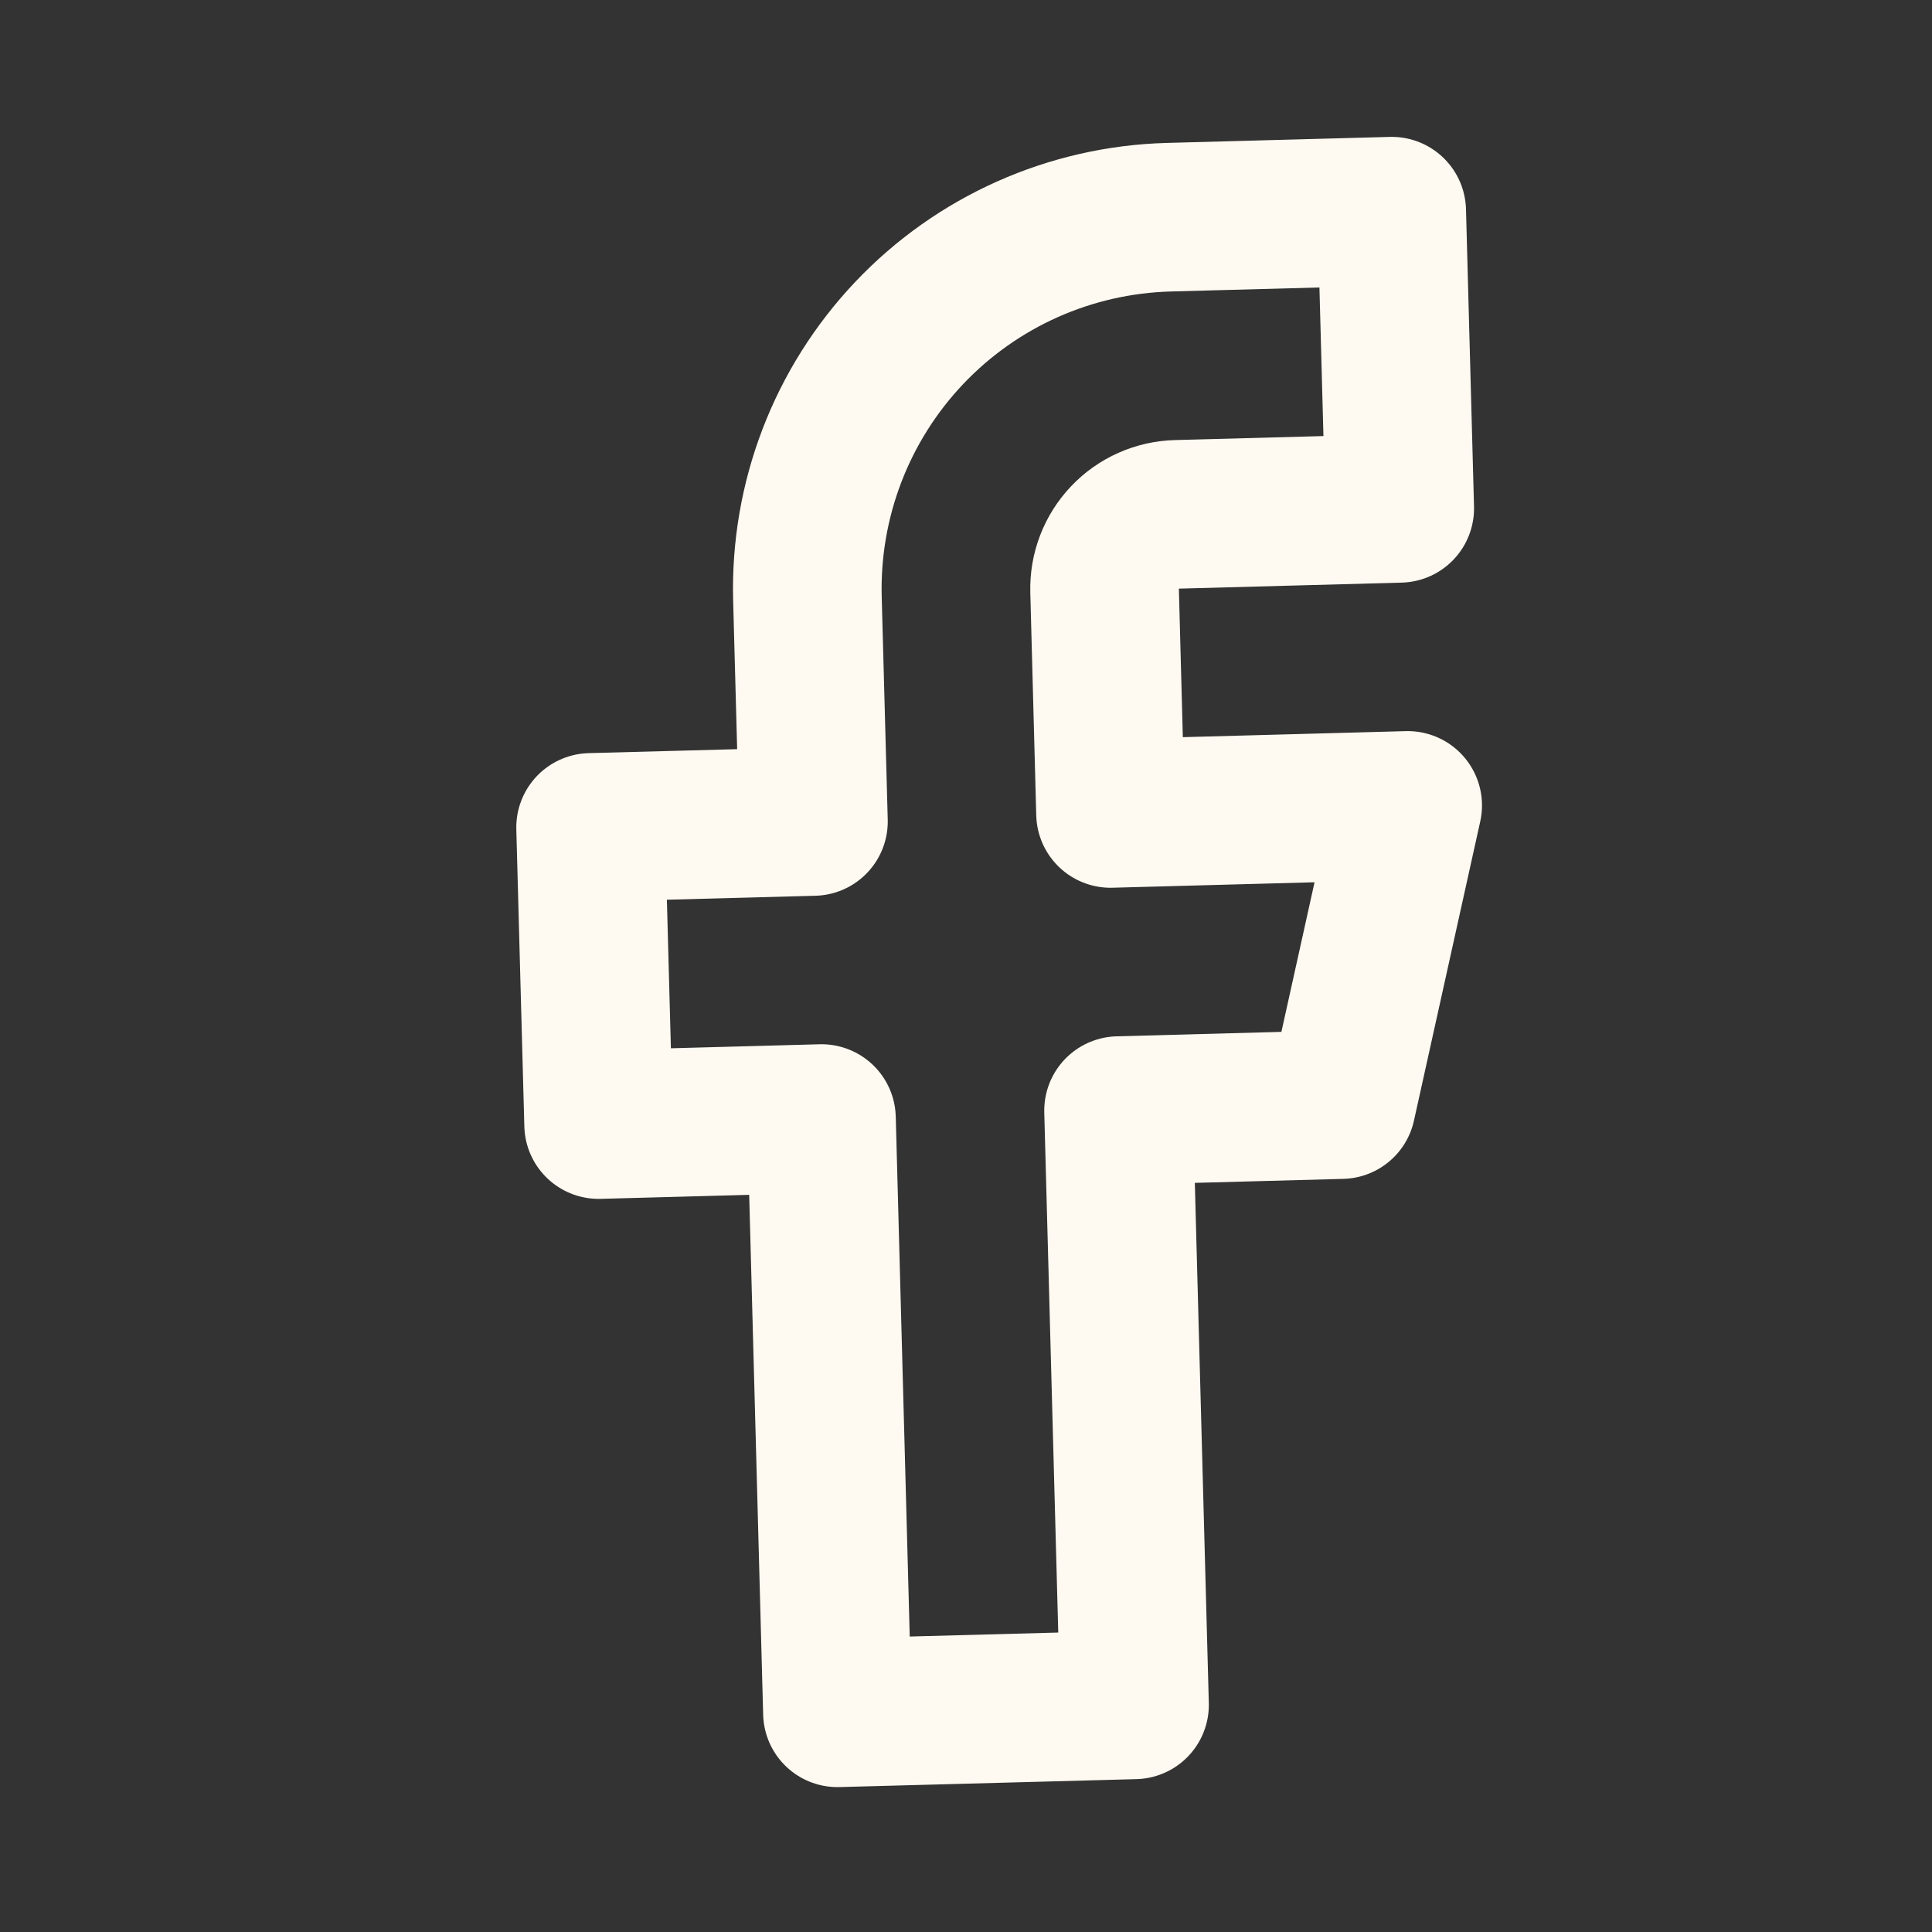 <svg width="26" height="26" viewBox="0 0 26 26" fill="none" xmlns="http://www.w3.org/2000/svg">
<rect x="0" y="0" width="26" height="26" fill="#333333" stroke="none"/>
<g clip-path="url(#clip0_1716_416)">
<path d="M18.729 2.842L15.73 2.923C14.404 2.959 13.147 3.519 12.235 4.482C11.323 5.445 10.831 6.73 10.866 8.056L10.947 11.055L7.948 11.135L8.056 15.134L11.055 15.053L11.27 23.05L15.268 22.943L15.053 14.946L18.052 14.865L18.944 10.839L14.945 10.947L14.865 7.948C14.858 7.683 14.956 7.426 15.139 7.233C15.321 7.041 15.572 6.929 15.838 6.922L18.837 6.841L18.729 2.842Z" stroke="#FFFAF1" stroke-width="2" stroke-linecap="round" stroke-linejoin="round"/>
</g>
<defs>
<clipPath id="clip0_1716_416">
<rect width="24" height="24" fill="white" transform="translate(0.682 1.327) rotate(-1.541)"/>
</clipPath>
</defs>
</svg>
